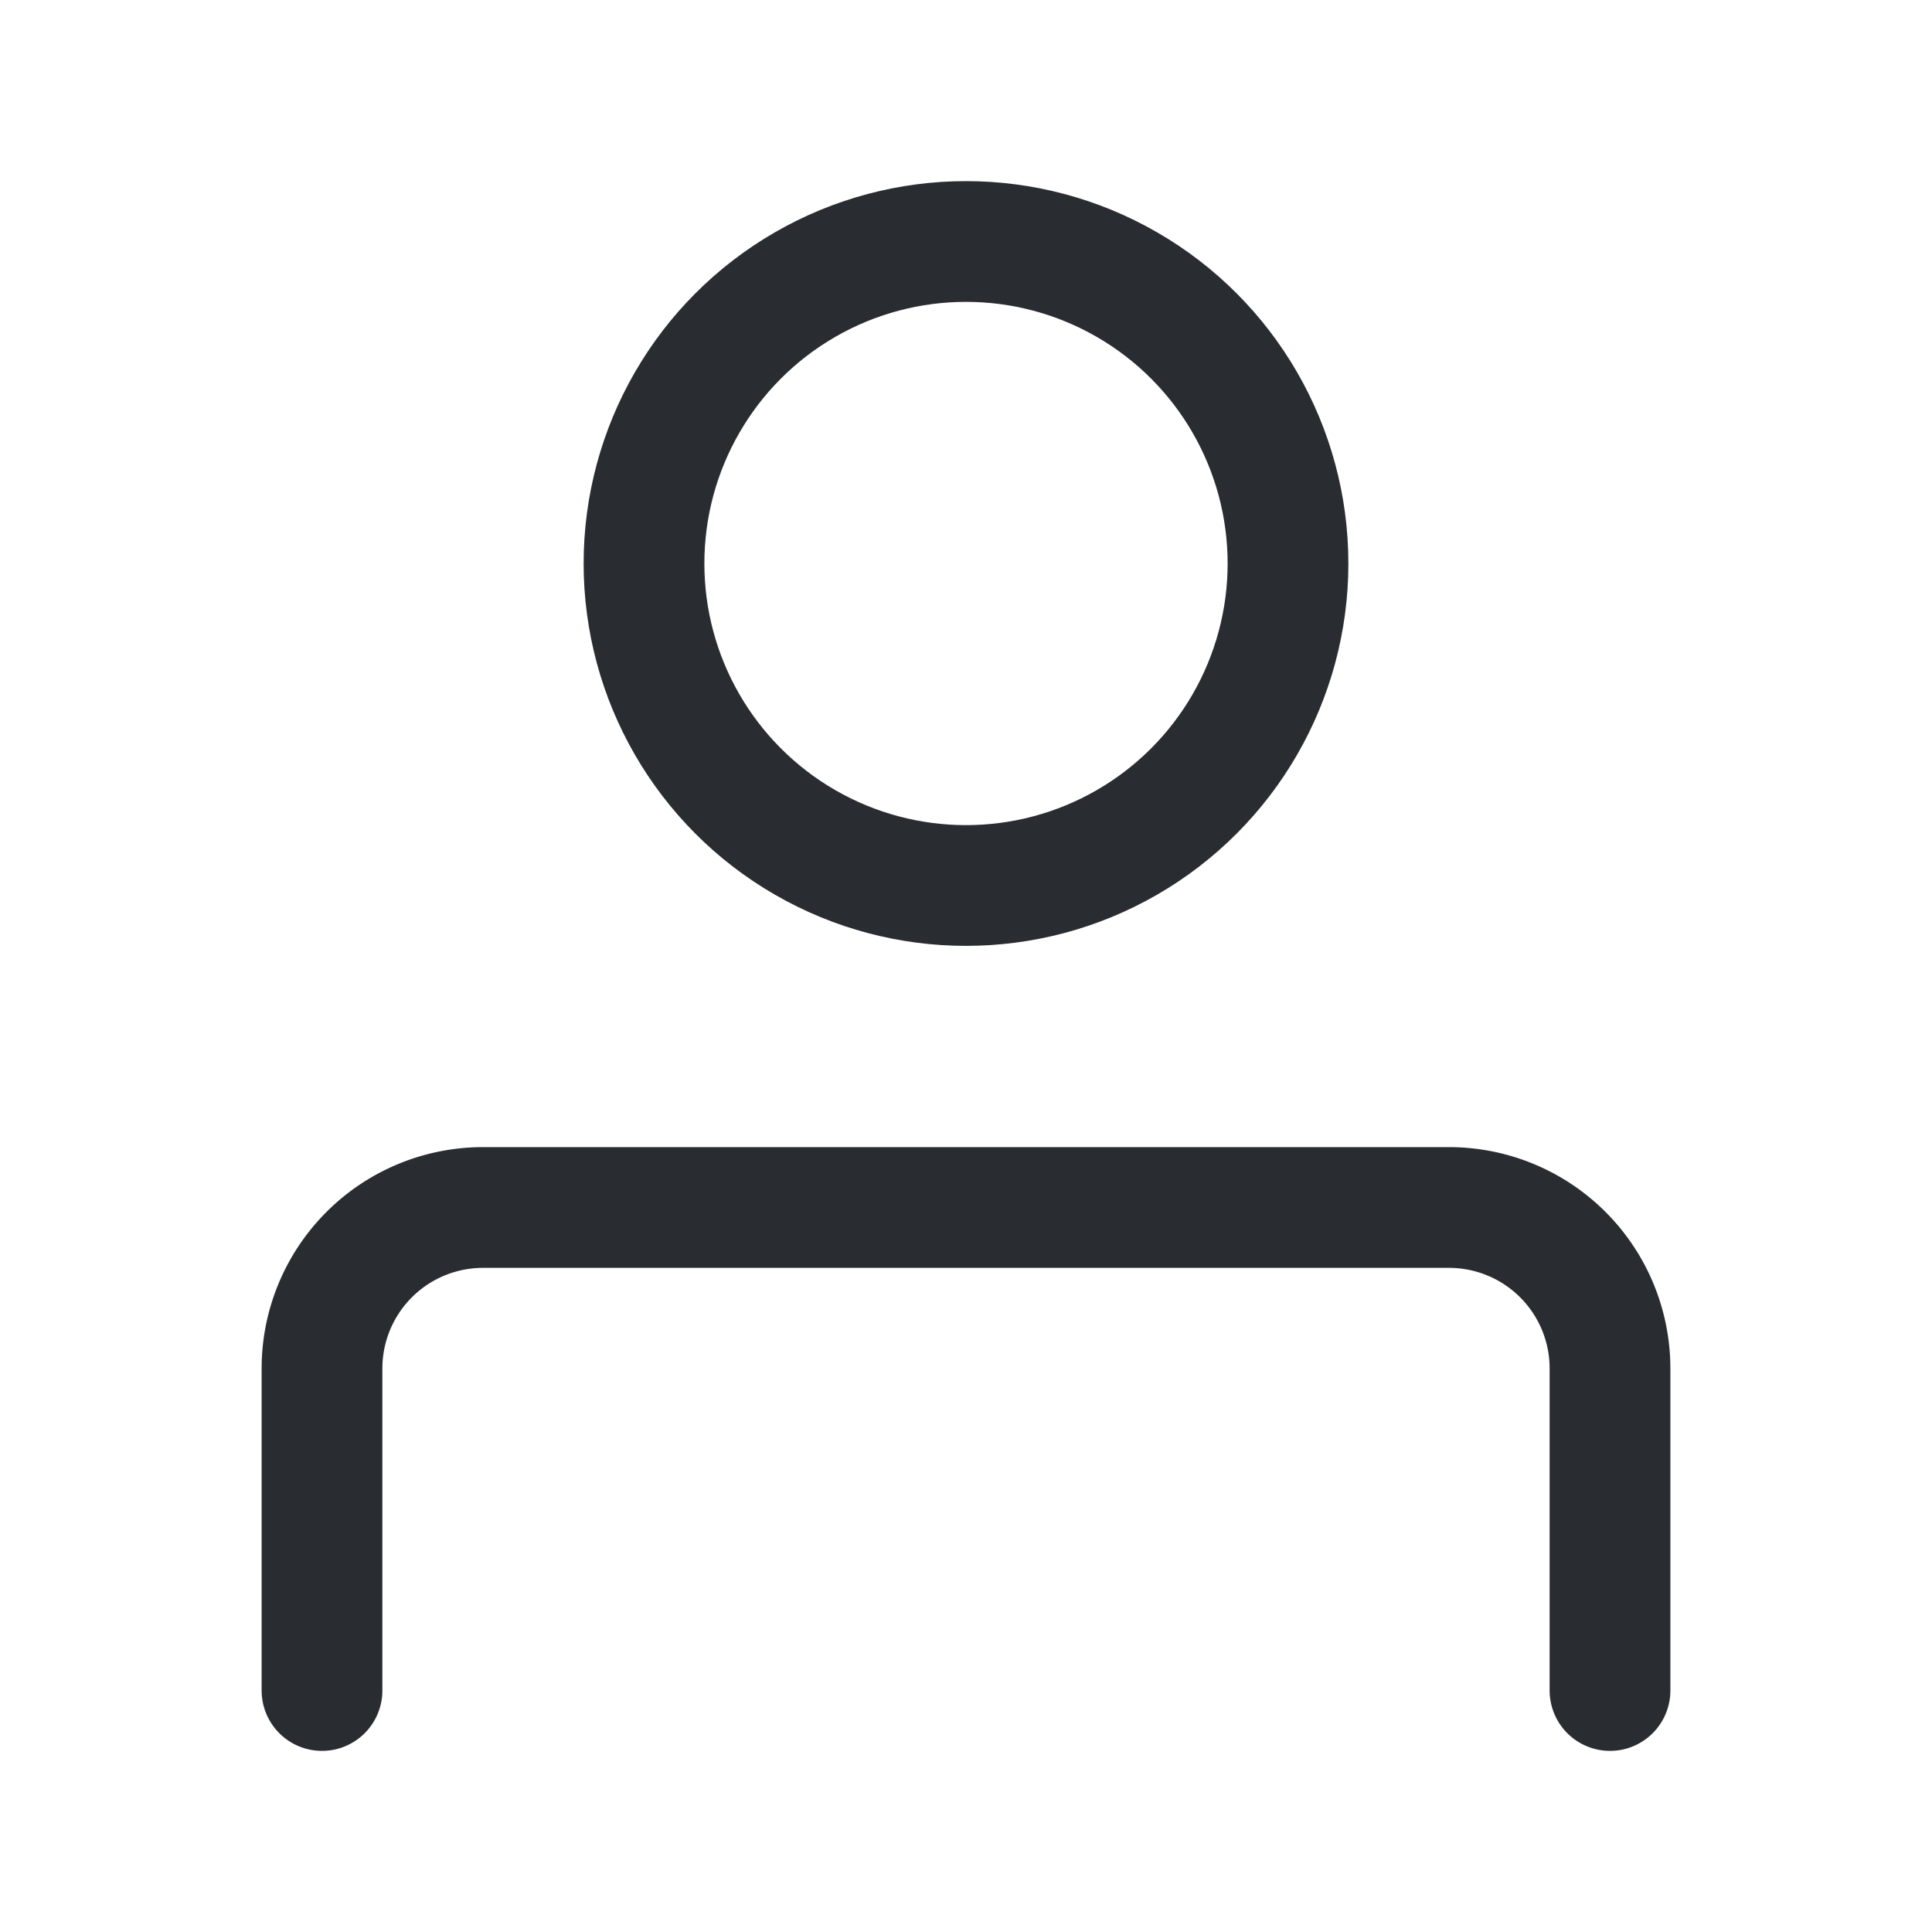 <svg id="Component_279_1" data-name="Component 279 – 1" xmlns="http://www.w3.org/2000/svg" width="24" height="24" viewBox="0 0 24 24">
  <g id="Rectangle_18348" data-name="Rectangle 18348" fill="#fff" stroke="#707070" stroke-width="1" opacity="0">
    <rect width="24" height="24" stroke="none"/>
    <rect x="0.5" y="0.5" width="23" height="23" fill="none"/>
  </g>
  <g id="UserAccountProfile">
    <circle id="Ellipse_1158" data-name="Ellipse 1158" cx="4" cy="4" r="4" transform="translate(8 3)" fill="none" stroke="#292d32" stroke-linecap="round" stroke-linejoin="round" stroke-width="1.5"/>
    <path id="Path_55061" data-name="Path 55061" d="M4,21V17a2,2,0,0,1,2-2H18a2,2,0,0,1,2,2v4" fill="none" stroke="#292d32" stroke-linecap="round" stroke-linejoin="round" stroke-width="1.5"/>
  </g>
</svg>

